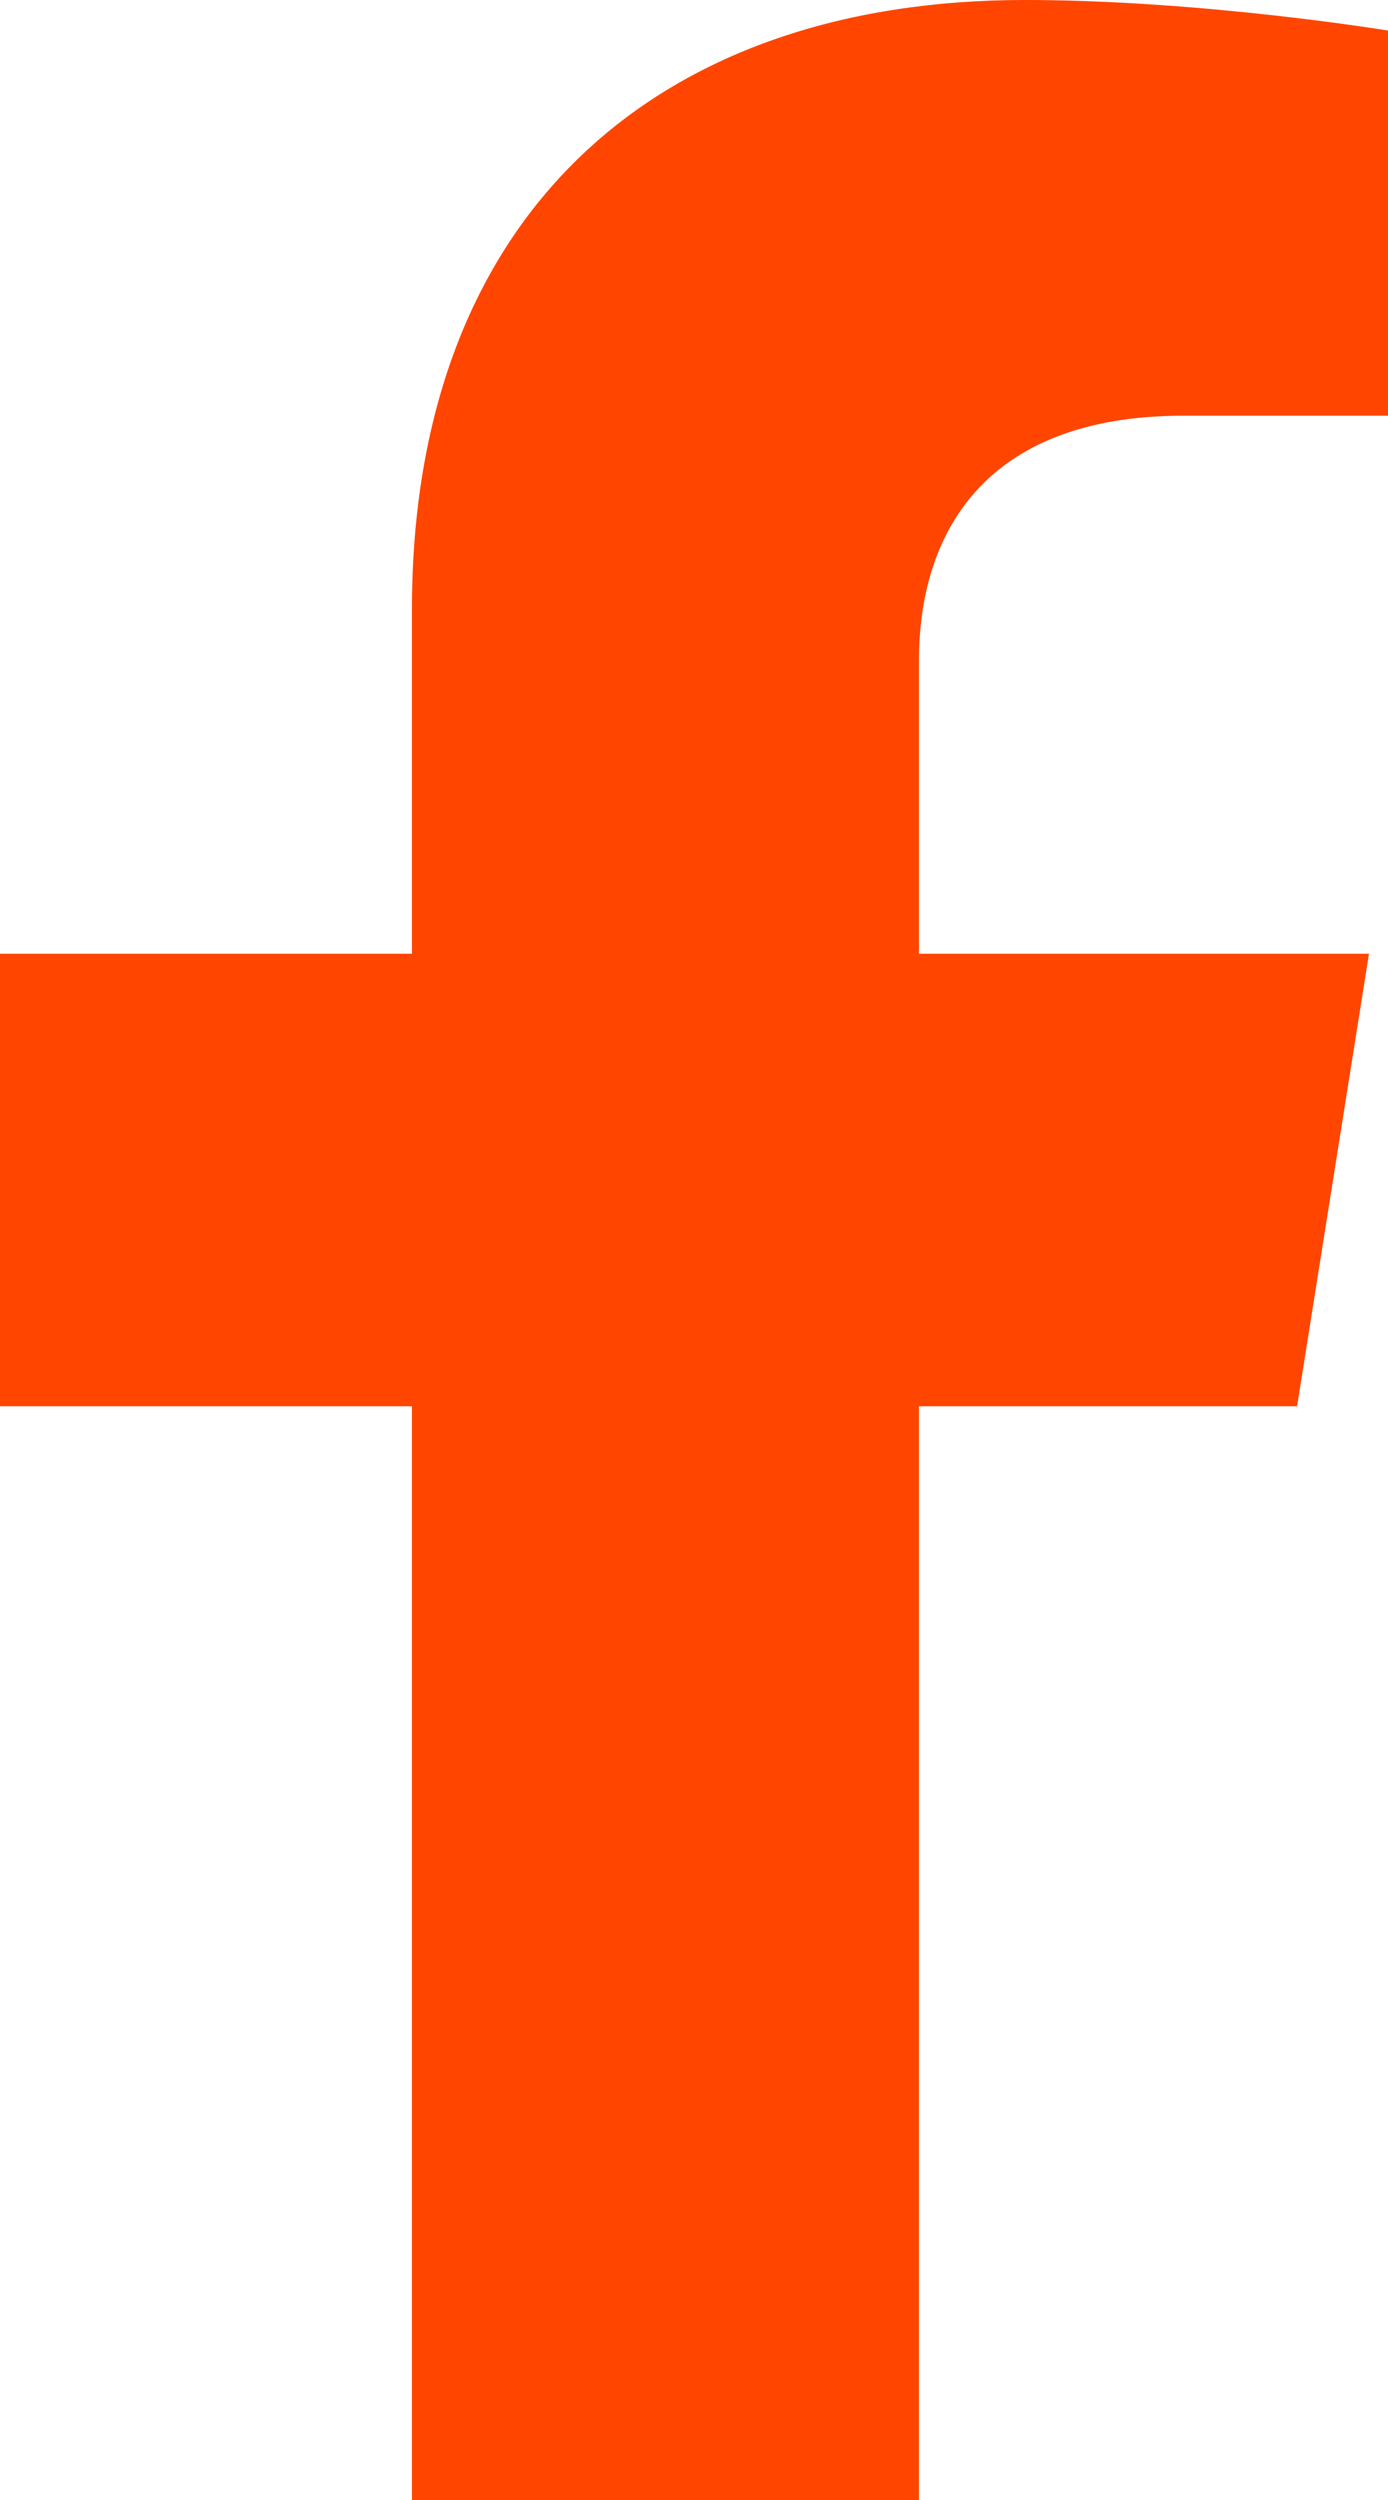 <svg width="10" height="18" fill="none" xmlns="http://www.w3.org/2000/svg"><path d="m9.345 10.125.518-3.258H6.621V4.753c0-.89.453-1.76 1.905-1.76H10V.22S8.662 0 7.383 0c-2.67 0-4.415 1.56-4.415 4.385v2.482H0v3.258h2.968V18h3.653v-7.875h2.724Z" fill="#FF4500"/></svg>
